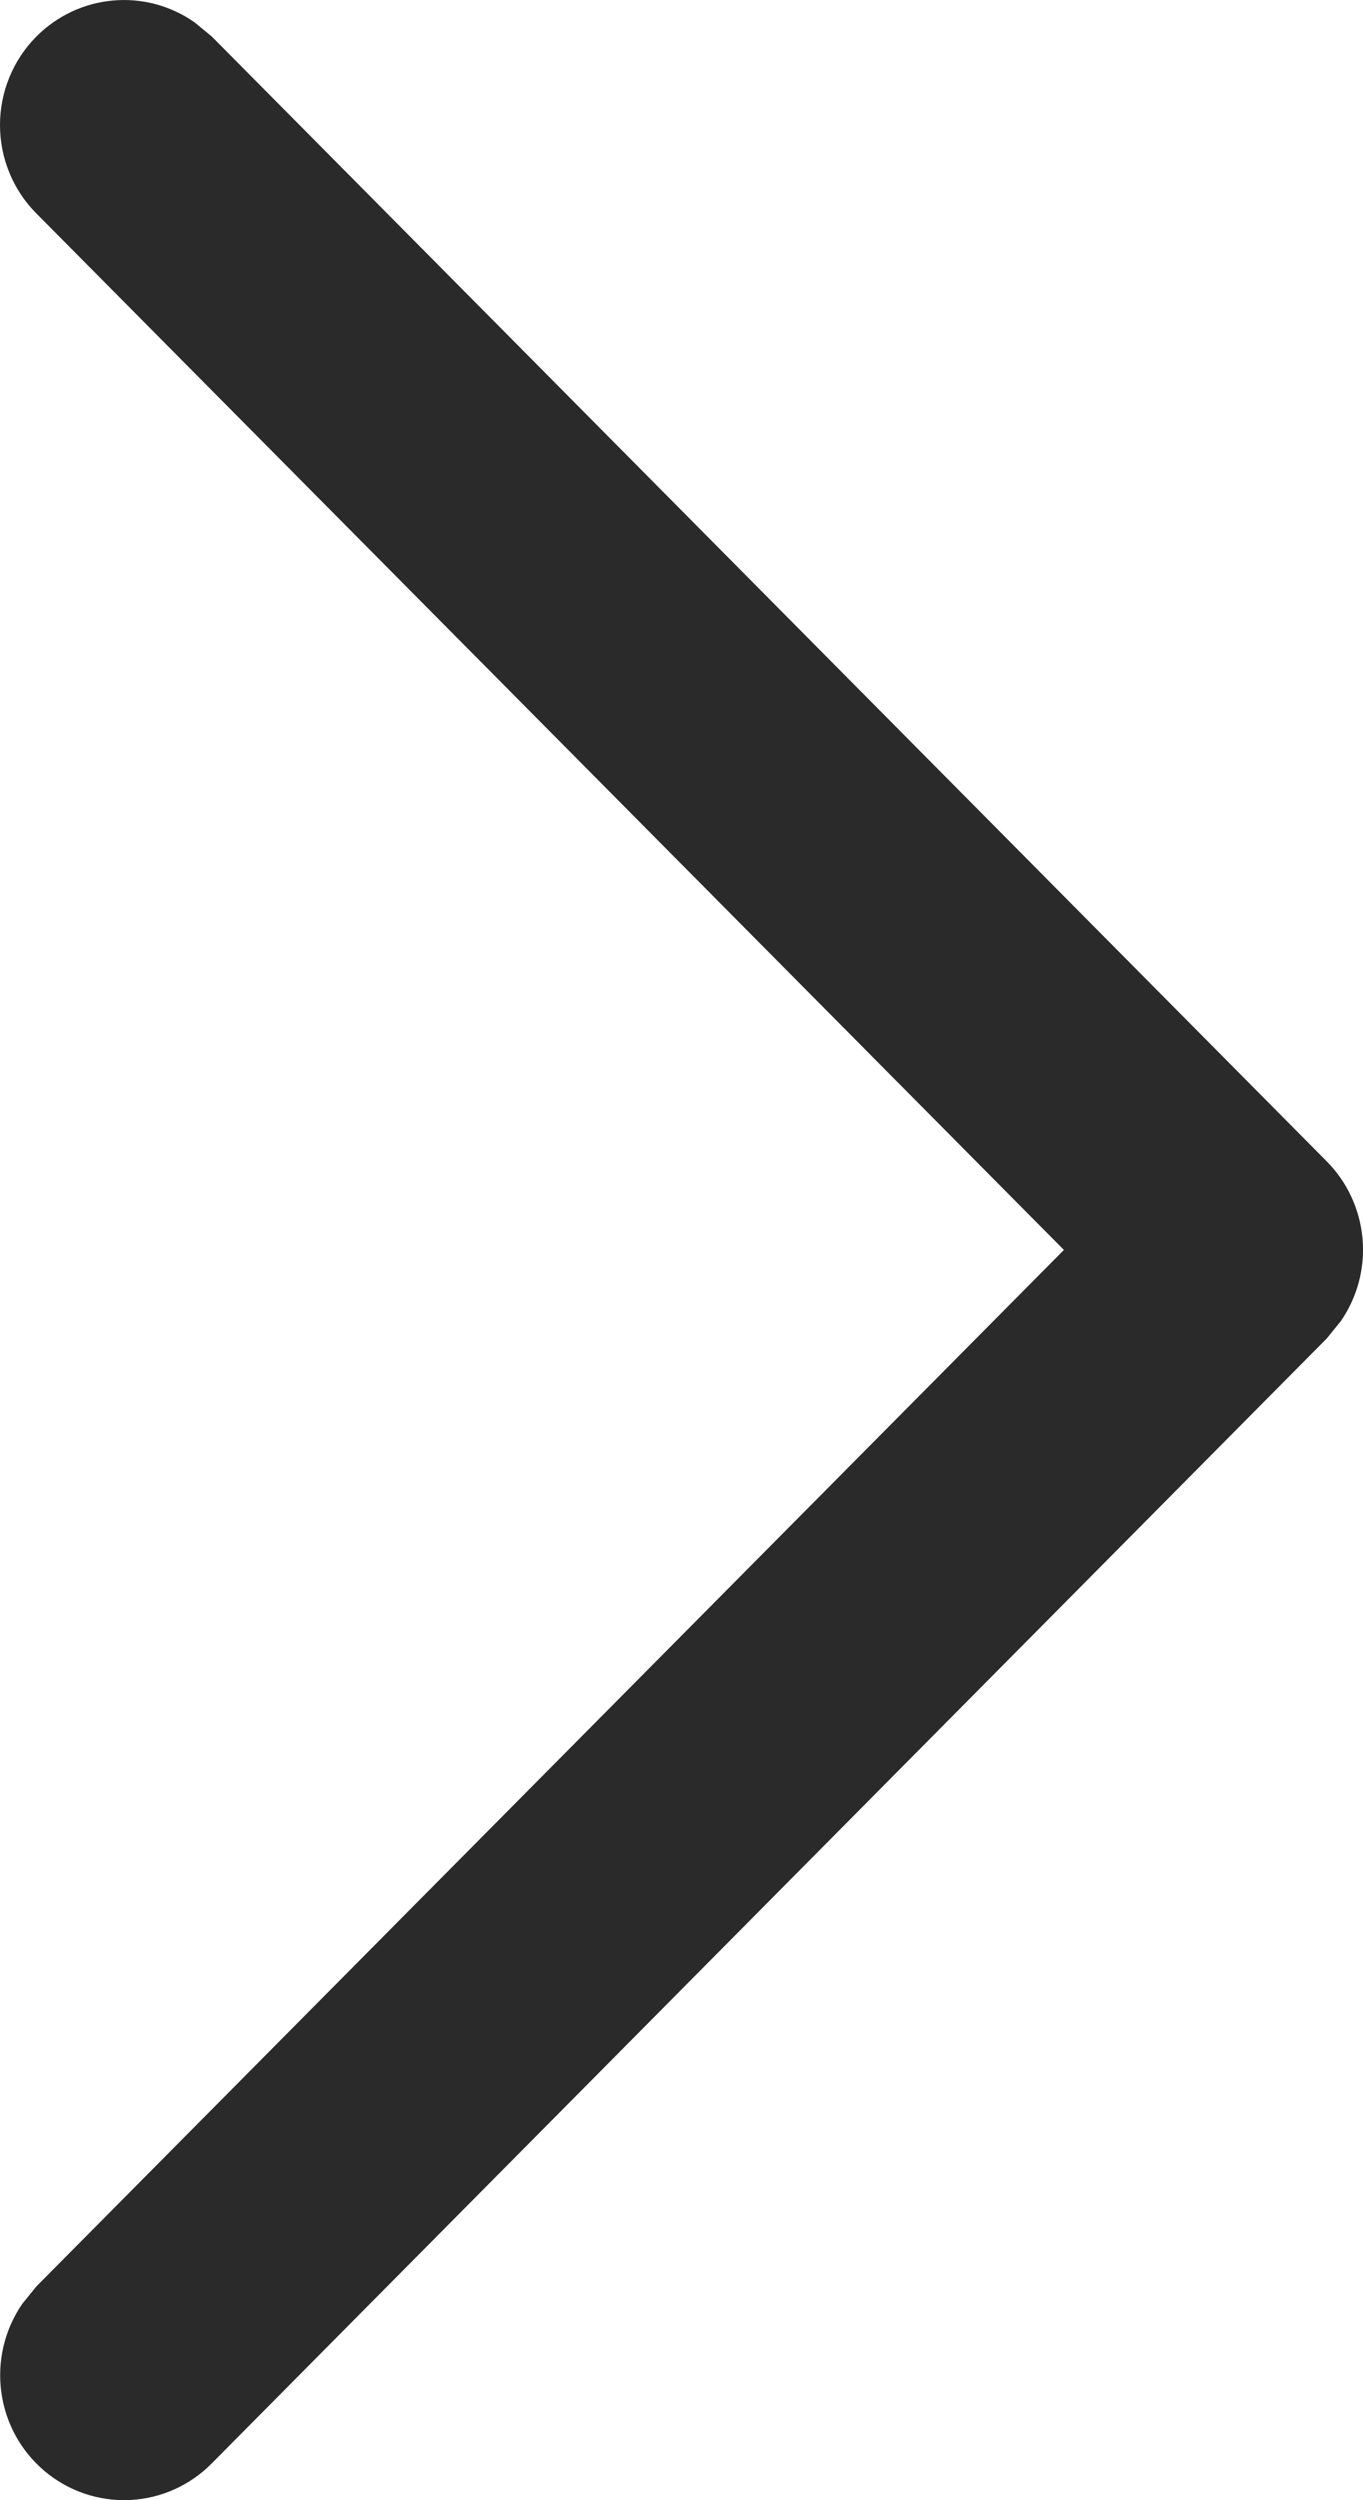<svg width="18" height="33" viewBox="0 0 18 33" fill="none" xmlns="http://www.w3.org/2000/svg">
<path d="M0.481 0.482C0.752 0.209 1.109 0.041 1.491 0.007C1.872 -0.028 2.254 0.074 2.568 0.294L2.797 0.482L17.522 15.33C17.793 15.603 17.959 15.964 17.994 16.349C18.028 16.733 17.927 17.118 17.709 17.435L17.522 17.666L2.797 32.514C2.509 32.806 2.122 32.979 1.714 32.998C1.305 33.017 0.904 32.881 0.59 32.617C0.276 32.353 0.071 31.98 0.017 31.571C-0.038 31.162 0.061 30.748 0.294 30.409L0.481 30.178L14.05 16.498L0.481 2.818C0.328 2.665 0.207 2.483 0.125 2.282C0.042 2.082 0 1.867 0 1.65C0 1.433 0.042 1.218 0.125 1.018C0.207 0.817 0.328 0.635 0.481 0.482Z" fill="#2A2A2A"/>
</svg>
